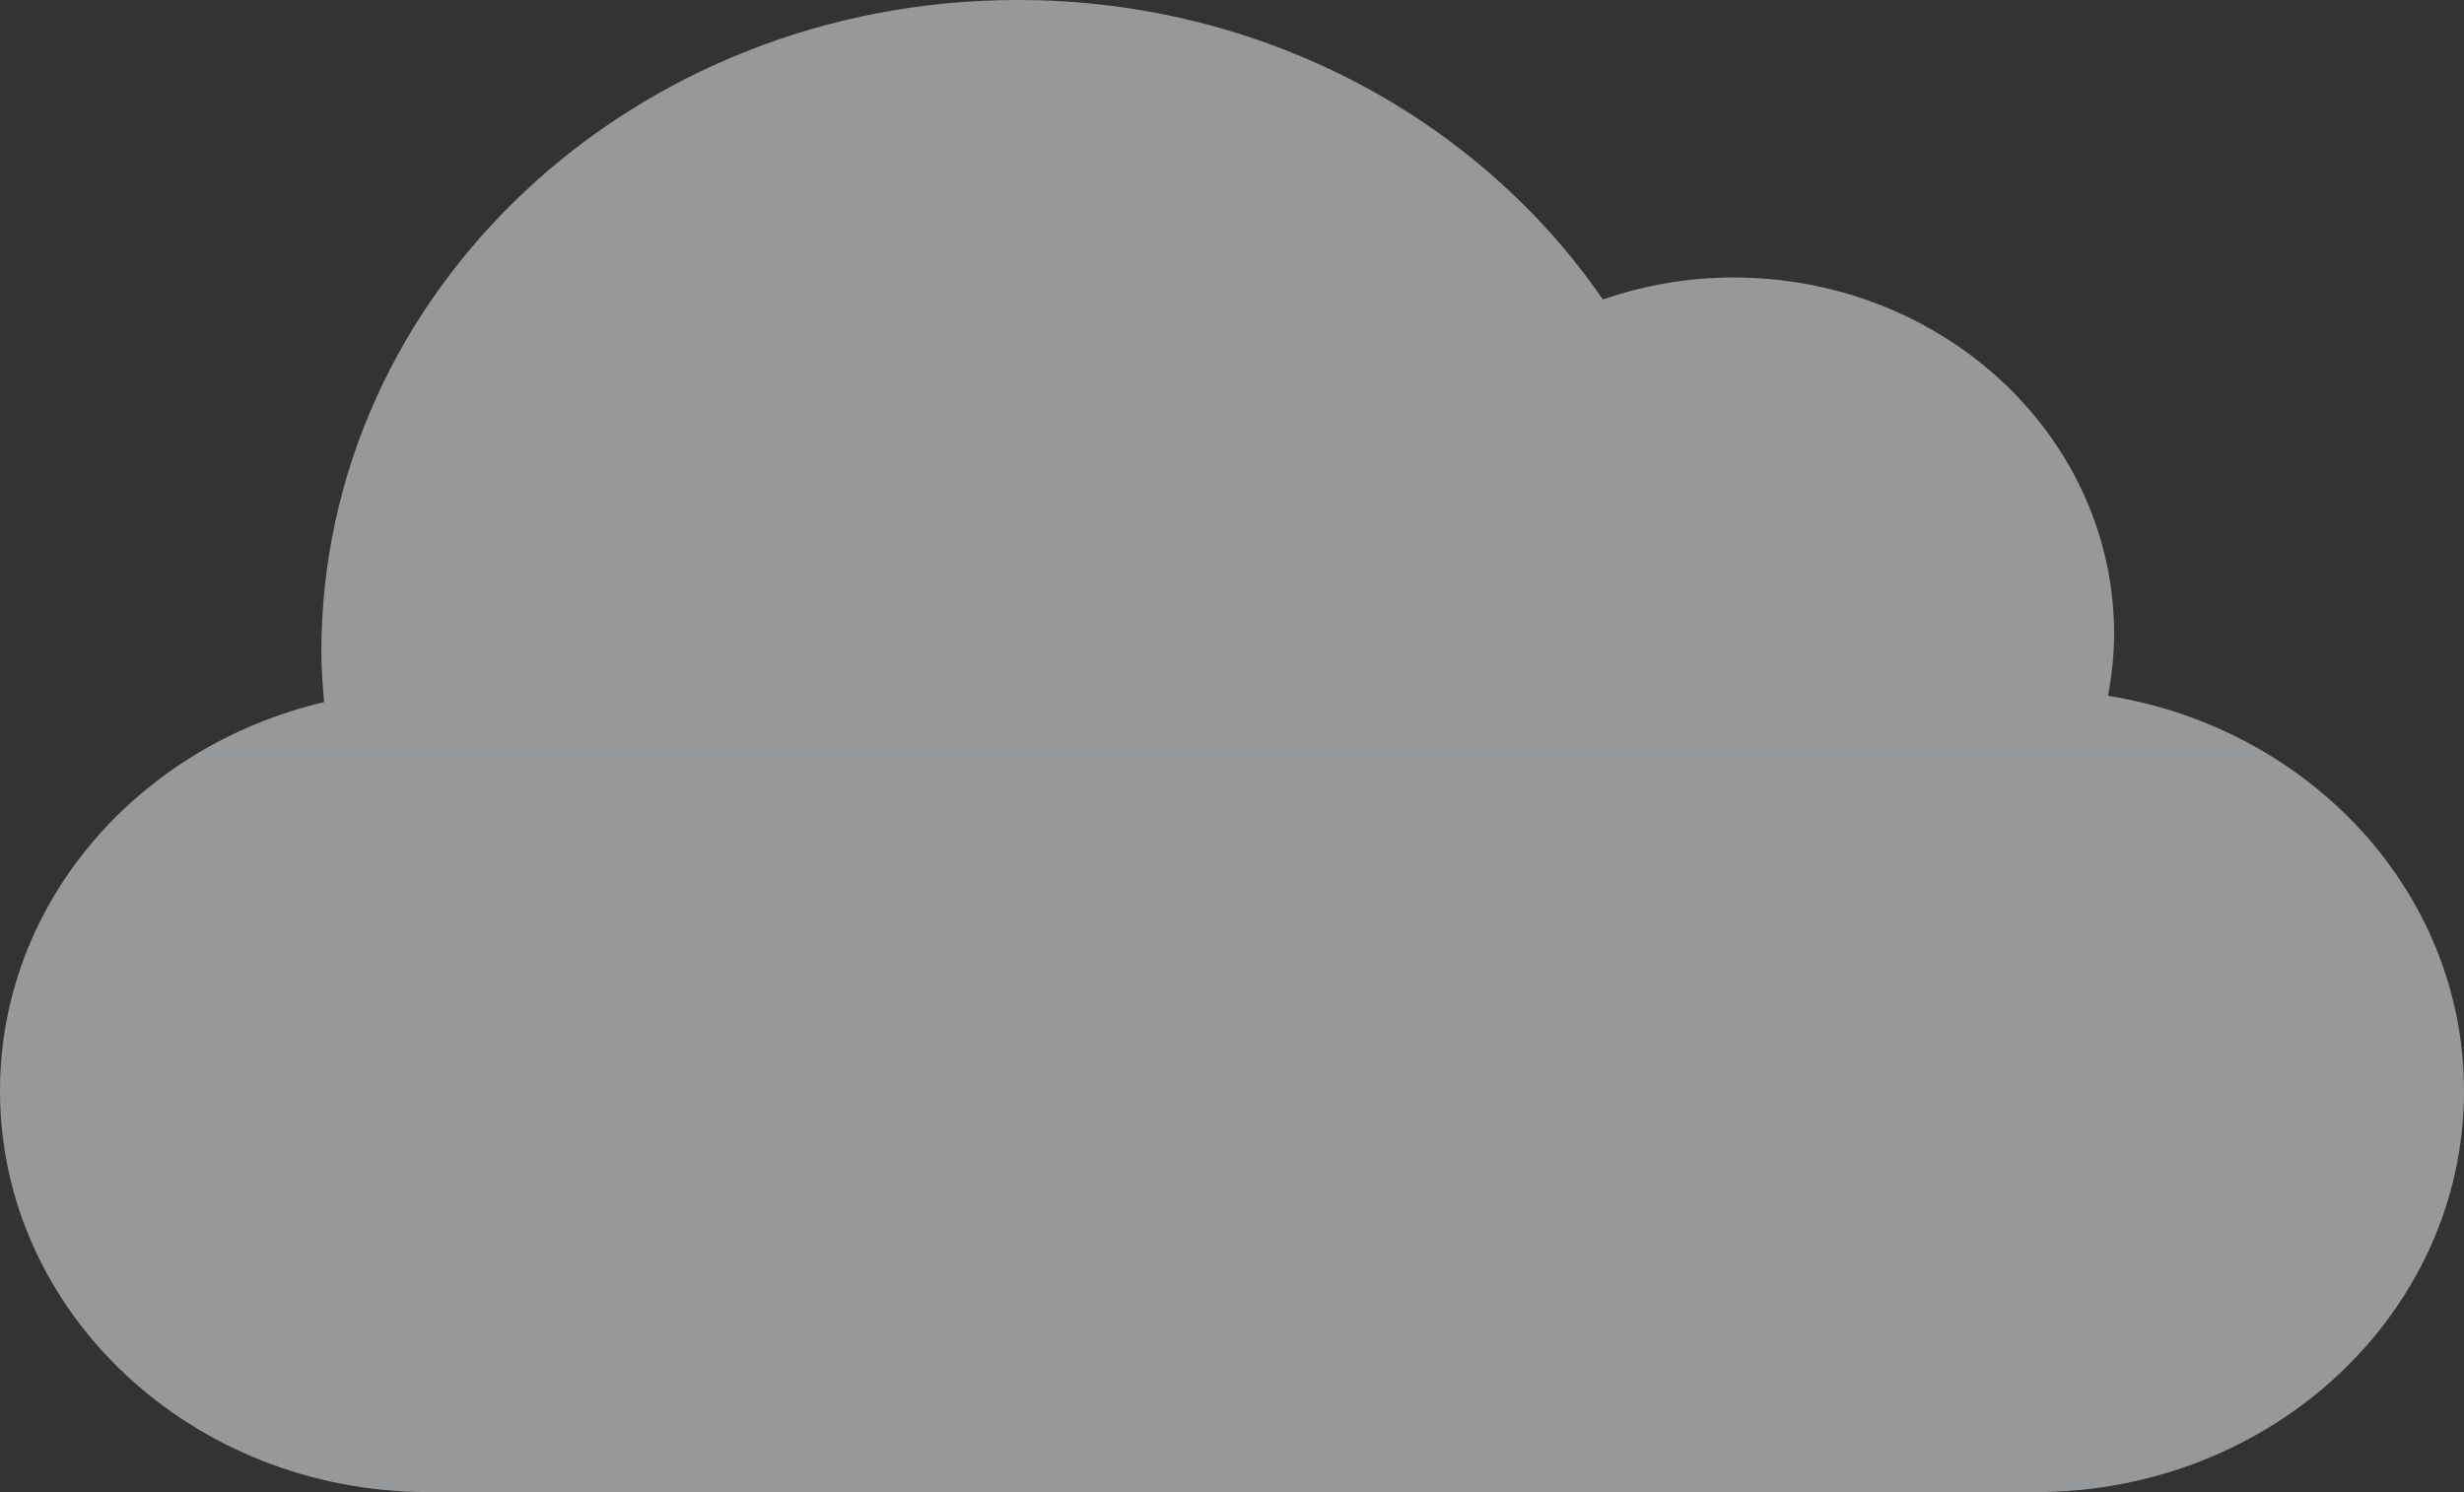 <svg width="71" height="43" fill="none" xmlns="http://www.w3.org/2000/svg"><rect width="100%" height="100%" fill="#333333" stroke="none"/><path d="M60.742 20.052c.108-.58.176-1.174.176-1.781 0-5.675-4.913-10.274-10.971-10.274-1.32 0-2.584.23-3.76.632C42.615 3.443 36.406 0 29.327 0 18.243 0 9.26 8.412 9.26 18.79c0 .487.038.965.079 1.444C3.976 21.494 0 26.025 0 31.437 0 37.823 5.529 43 12.348 43h46.304C65.472 43 71 37.823 71 31.437c0-5.716-4.436-10.453-10.258-11.385z" fill="url(#paint0_linear)" fill-opacity=".5"/><defs><linearGradient id="paint0_linear" x1="35.5" y1="0" x2="35.5" y2="43" gradientUnits="userSpaceOnUse"><stop stop-color="#fff"/><stop offset="1" stop-color="#FBFDFF"/><stop offset="1" stop-color="#C8E3FF"/></linearGradient></defs></svg>
